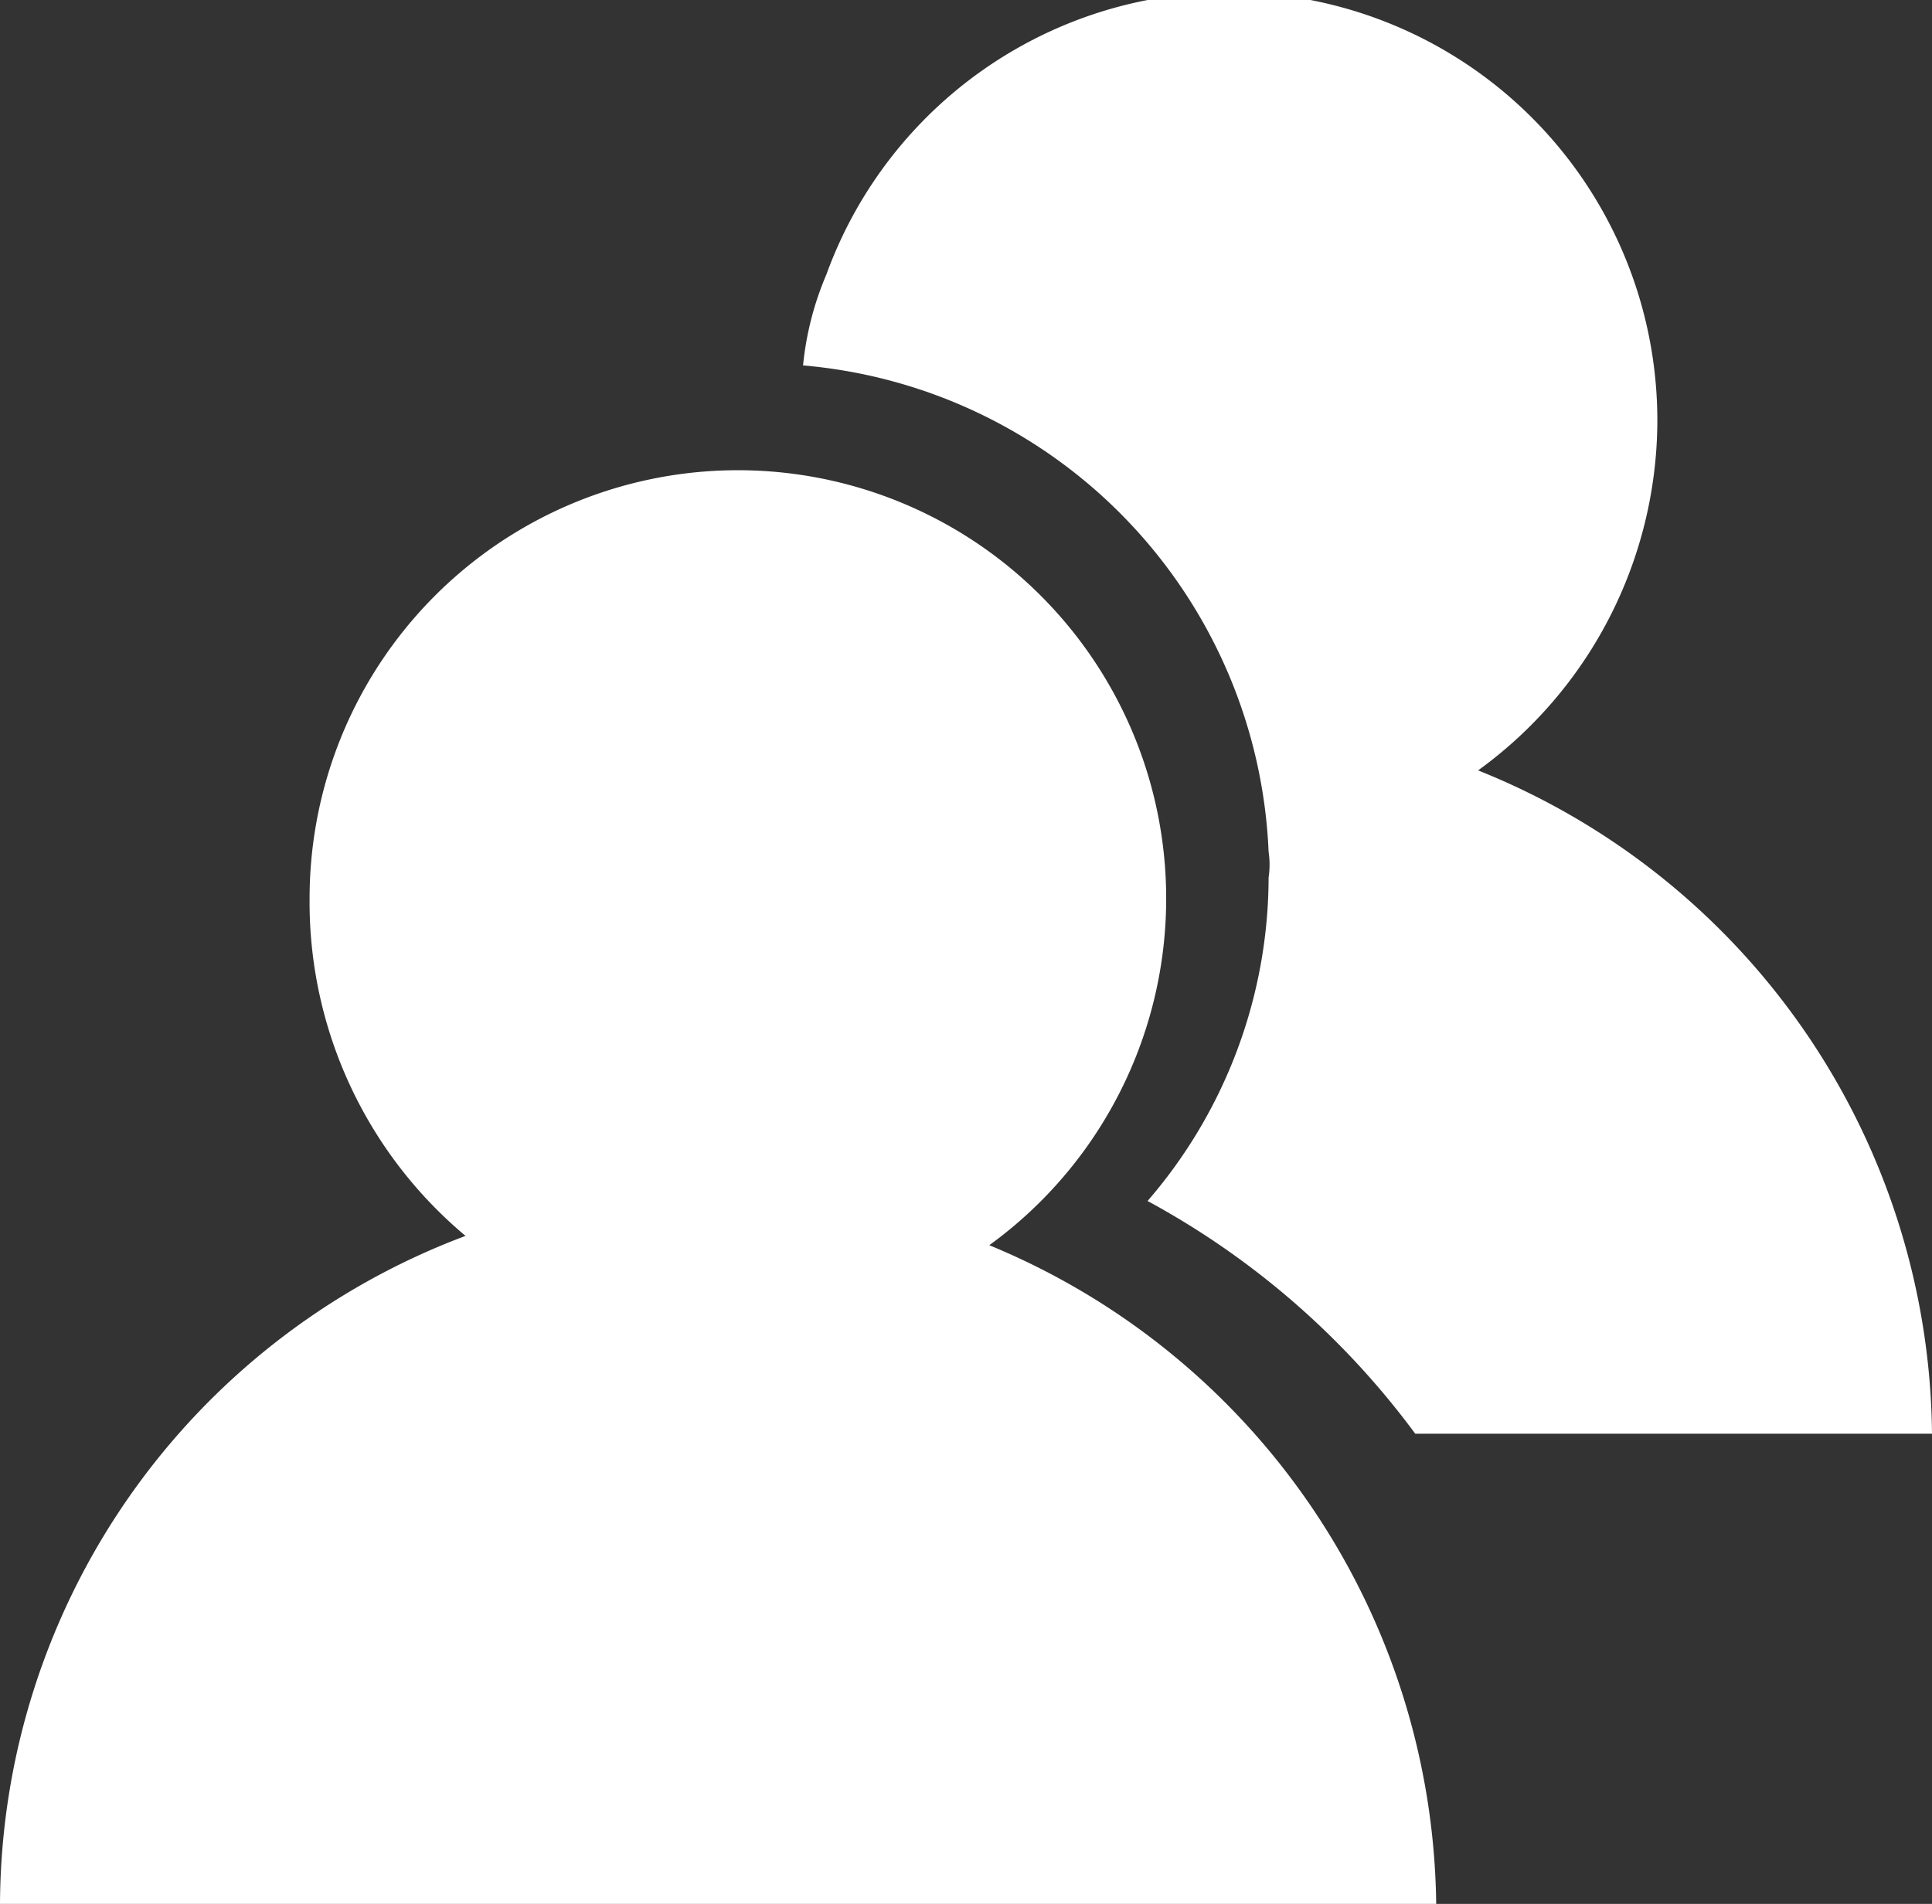 <svg xmlns="http://www.w3.org/2000/svg" viewBox="0 0 8.3 8.18"><rect x="0" y="0" width="8.3" height="8.18" fill="#333333" stroke="none"/><defs><style>.cls-1{fill:#fff;}</style></defs><g id="Layer_2" data-name="Layer 2"><g id="Layer_13" data-name="Layer 13"><path class="cls-1" d="M8.3,6.16H6.08a3.5,3.5,0,0,0-1.15-1,2.13,2.13,0,0,0,.52-1.39.37.37,0,0,0,0-.11,2.19,2.19,0,0,0-2-2.09,1.32,1.32,0,0,1,.1-.39,1.84,1.84,0,0,1,3.57.64,1.86,1.86,0,0,1-.77,1.49A3.1,3.1,0,0,1,8.3,6.16Z"/><path class="cls-1" d="M4.25,5.35A1.84,1.84,0,1,0,1.33,3.86,1.87,1.87,0,0,0,2,5.31,3.08,3.08,0,0,0,0,8.18H6.17A3.1,3.1,0,0,0,4.25,5.35Z"/></g></g></svg>